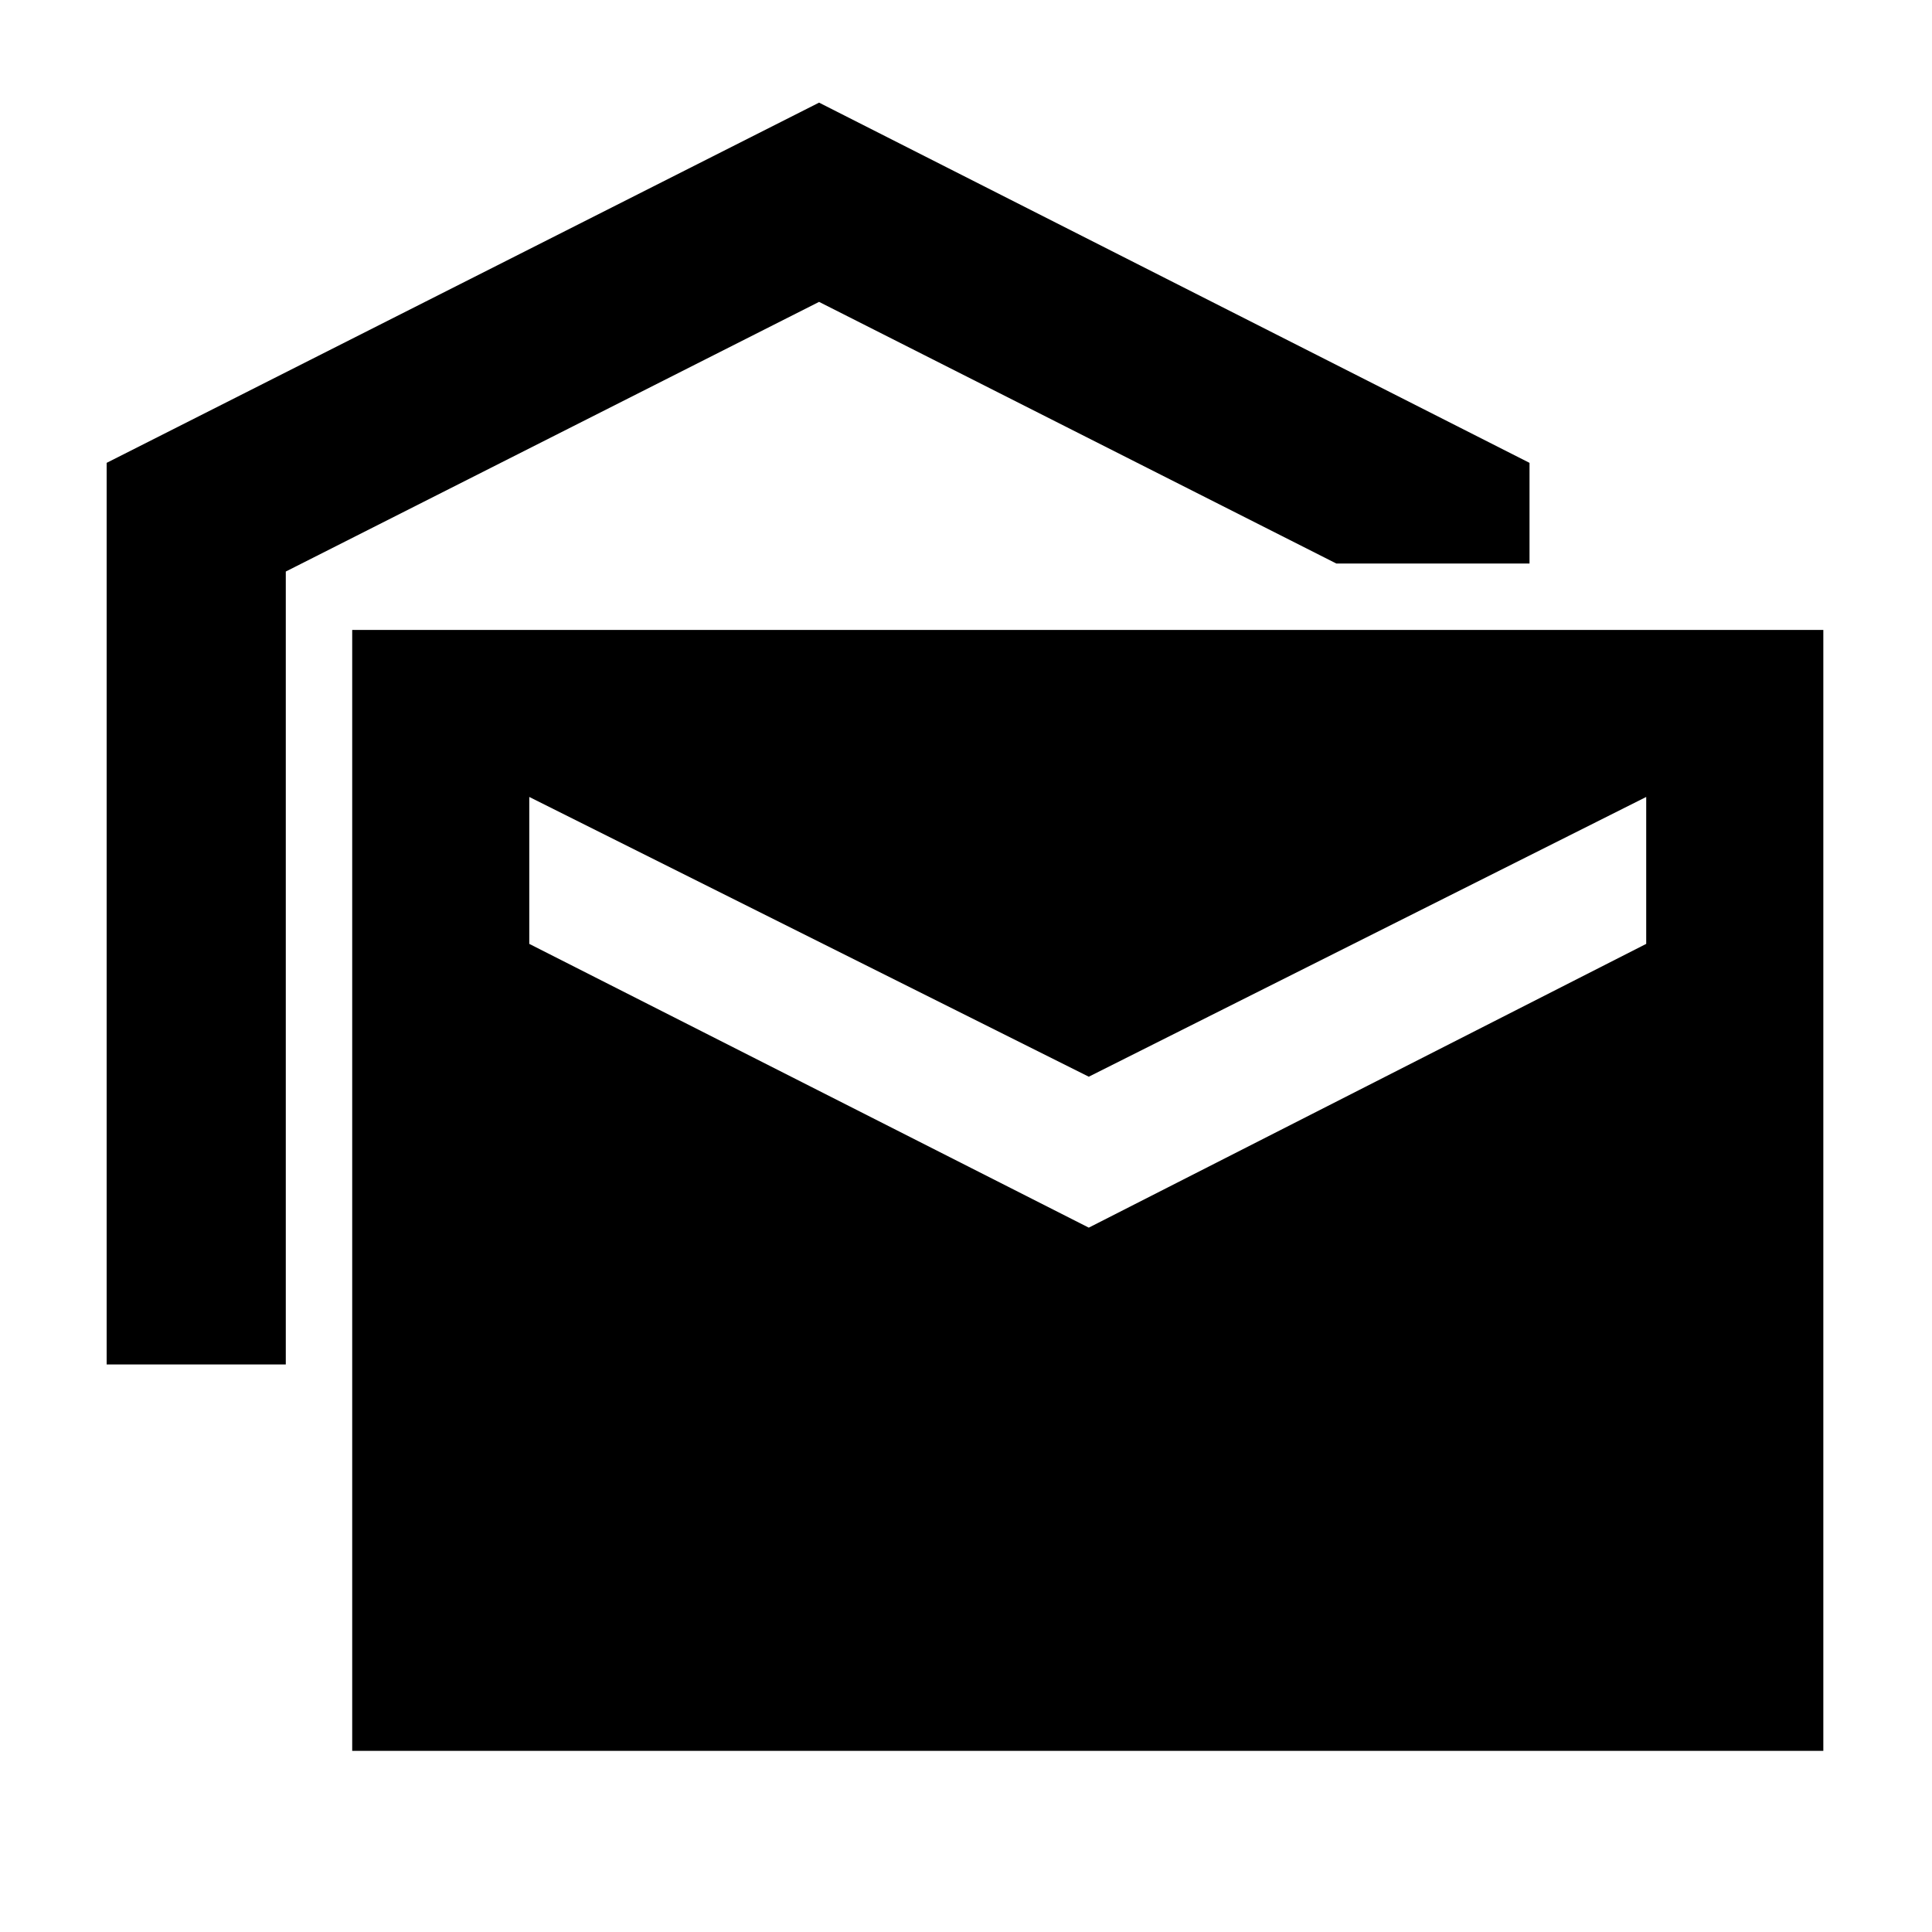 <svg xmlns="http://www.w3.org/2000/svg" height="40" width="40"><path d="M2.208 28.25V9.583l14.75-7.458 14.709 7.458v2.084h-4L16.958 6.25 5.917 11.833V28.25Zm5.084 8V13.042H37.75V36.25Zm15.25-10.833 11.541-5.875V16.5l-11.541 5.792L10.958 16.5v3.042Z"/></svg>